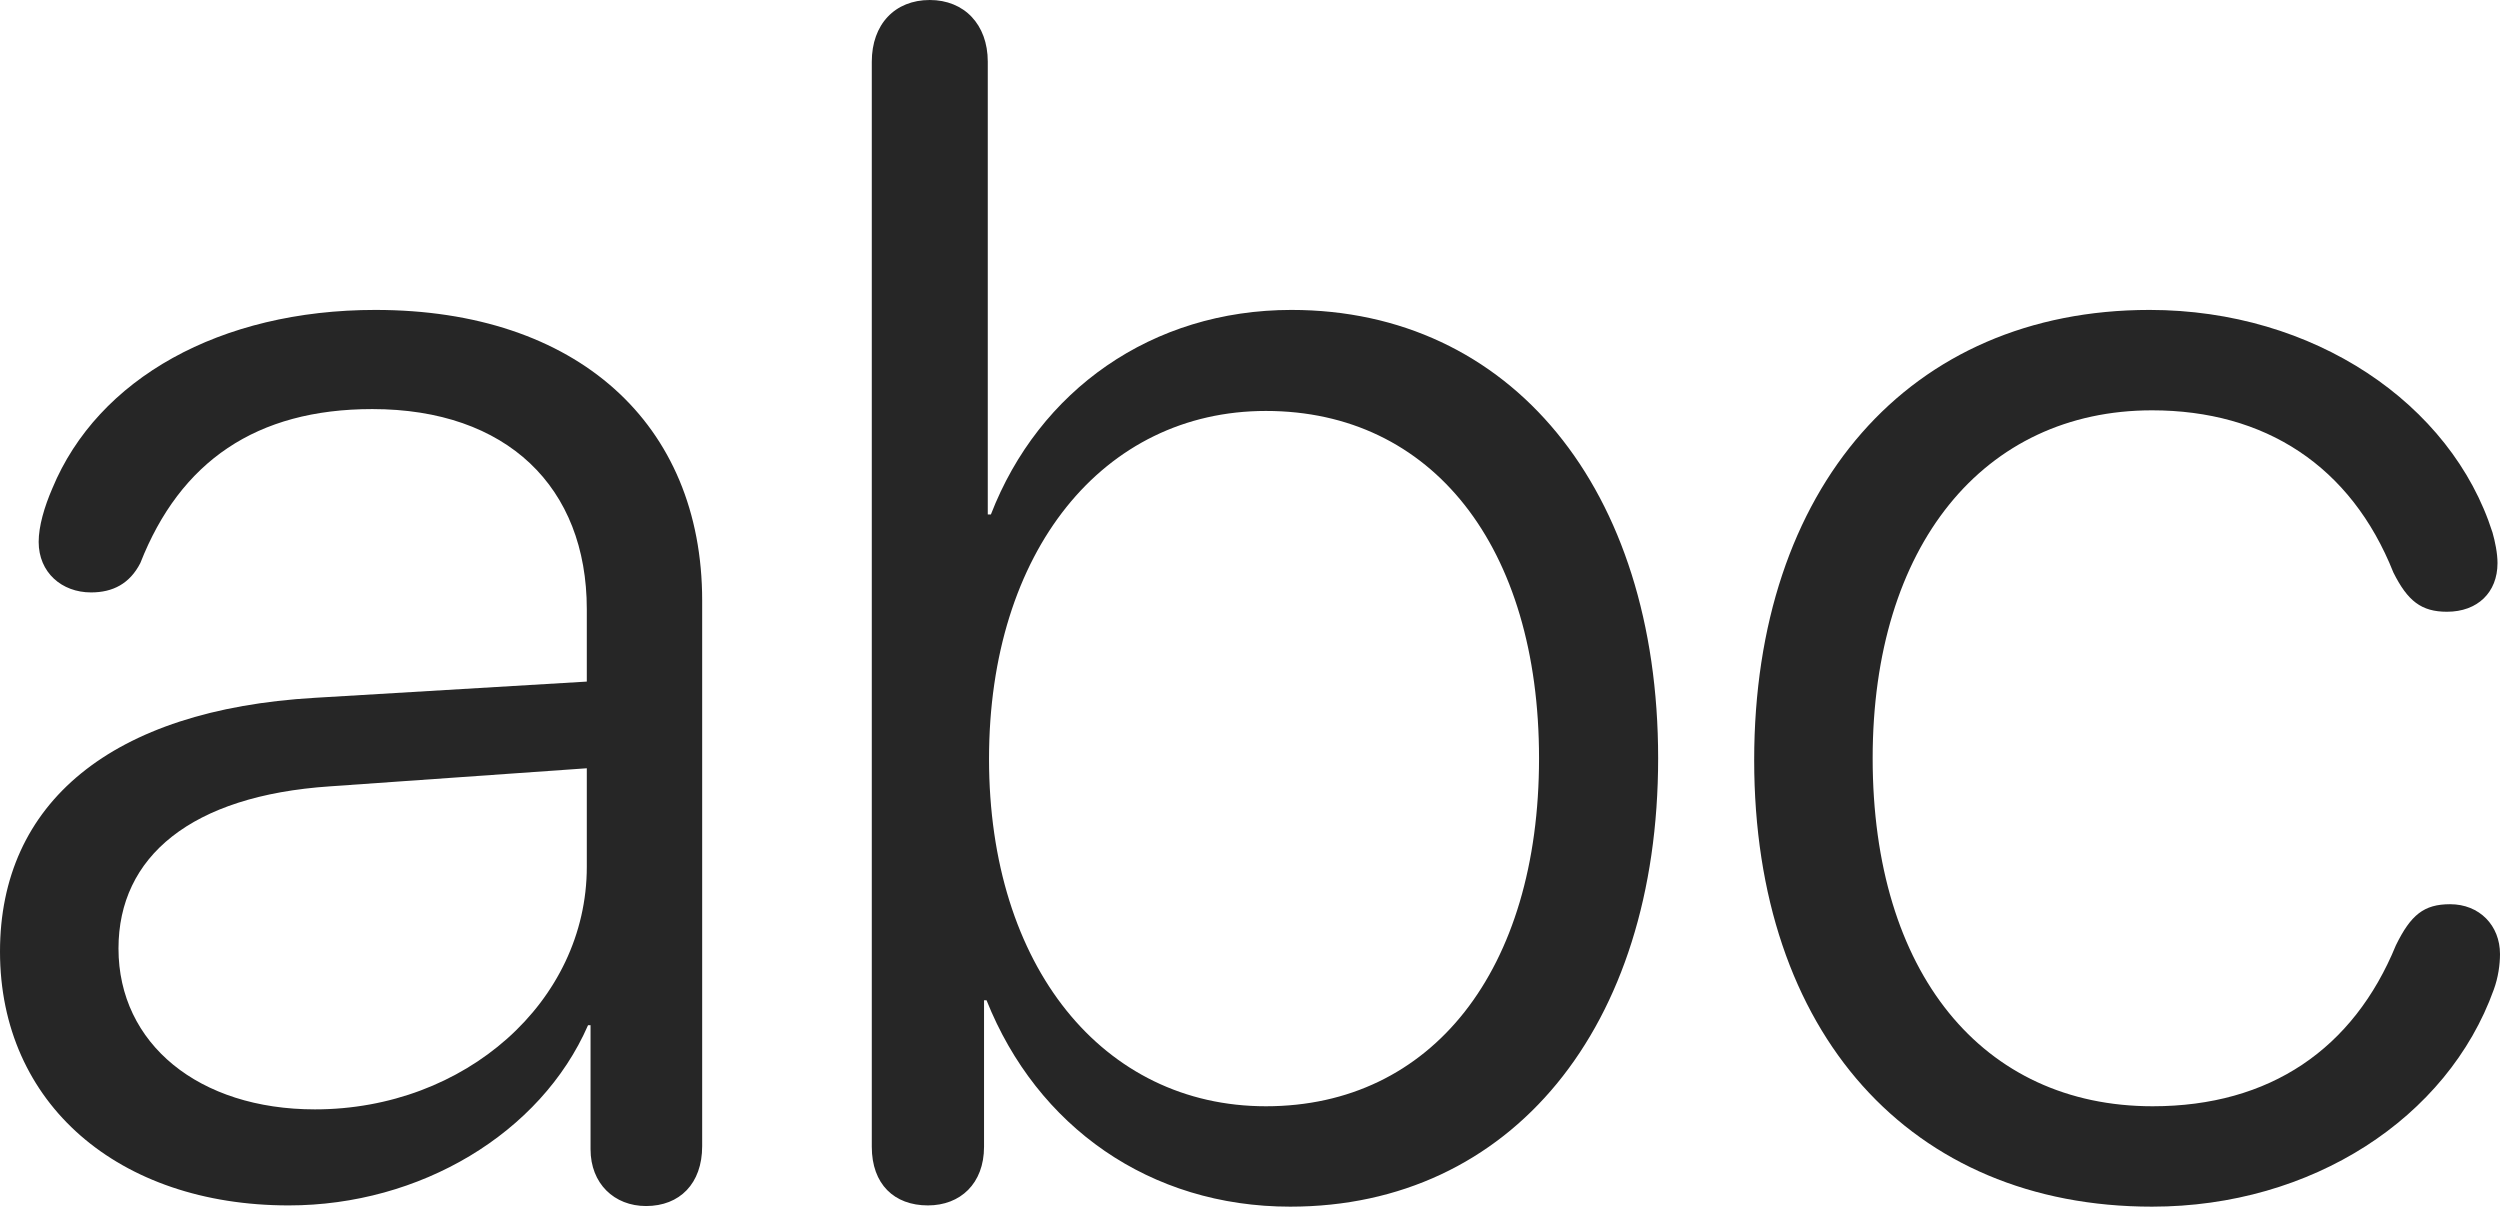 <?xml version="1.0" encoding="UTF-8"?>
<!--Generator: Apple Native CoreSVG 326-->
<!DOCTYPE svg
PUBLIC "-//W3C//DTD SVG 1.1//EN"
       "http://www.w3.org/Graphics/SVG/1.1/DTD/svg11.dtd">
<svg version="1.1" xmlns="http://www.w3.org/2000/svg" xmlns:xlink="http://www.w3.org/1999/xlink" viewBox="0 0 1002.25 491.25">
 <g>
  <rect height="491.25" opacity="0" width="1002.25" x="0" y="0"/>
  <path d="M862.75 483.75C926.75 483.75 981.25 448.25 999.75 396.75C1001.5 392 1002.25 386.75 1002.25 382.5C1002.25 371 994 362.5 982.25 362.5C971.75 362.5 966.5 366.75 960.5 379C943.5 420.5 910 443.5 863 443.5C794.75 443.5 750.75 390 750.75 304C750.75 218.75 795.25 164.5 862.75 164.5C908 164.5 942.5 186.75 959.5 229.5C965.25 241 970.75 245.25 981 245.25C993.25 245.25 1001.25 237.5 1001.25 225.75C1001.25 221.75 1000.25 217 999.25 213.5C982.75 161.75 927.5 124.25 861.75 124.25C765.5 124.25 703.25 195.5 703.25 304.75C703.25 414.25 766 483.75 862.75 483.75Z" fill="black" fill-opacity="0.85"/>
  <path d="M372 483.25C385 483.25 394.5 474.5 394.5 459.75L394.5 401L395.5 401C415.75 451.75 461 483.75 517.25 483.75C605.75 483.75 664.75 412 664.75 304C664.75 195.75 605.5 124.25 517.75 124.25C461.75 124.25 416.5 156.5 397.25 206.25L396 206.25L396 24.75C396 9.75 386.5 0 372.75 0C358.75 0 349.5 9.75 349.5 24.75L349.5 459.75C349.5 474.75 358.5 483.25 372 483.25ZM507.5 443.5C442.25 443.5 396.5 387.5 396.5 304.25C396.5 221 442.25 164.75 507.5 164.75C574.25 164.75 617 219.25 617 304C617 389 574 443.5 507.5 443.5Z" fill="black" fill-opacity="0.85"/>
  <path d="M115.75 483.25C168.25 483.25 216.75 454.5 235.75 411L236.75 411L236.75 460.75C236.75 474.5 246.25 483.5 259 483.5C272.5 483.5 281.5 474.5 281.5 459.5L281.5 240.75C281.5 169.75 231.25 124.25 150.5 124.25C88.25 124.25 39.25 151.75 21 195.75C17.75 203.25 15.5 211 15.5 217.25C15.5 229.5 24.75 237.5 36.5 237.5C45.25 237.5 52 234 56.25 225.75C72.25 185 102.75 164 149.25 164C203.25 164 235.25 195.25 235.25 244.25L235.25 273.25L126.25 279.75C44.5 284.5 0 322 0 381.5C0 442.5 47.5 483.25 115.75 483.25ZM126.25 444.75C79.75 444.75 47.5 418.5 47.5 380.25C47.5 343.5 76.5 319 132.25 315.25L235.25 308L235.25 347.5C235.25 401.5 186.5 444.75 126.25 444.75Z" fill="black" fill-opacity="0.85"/>
 </g>
</svg>
